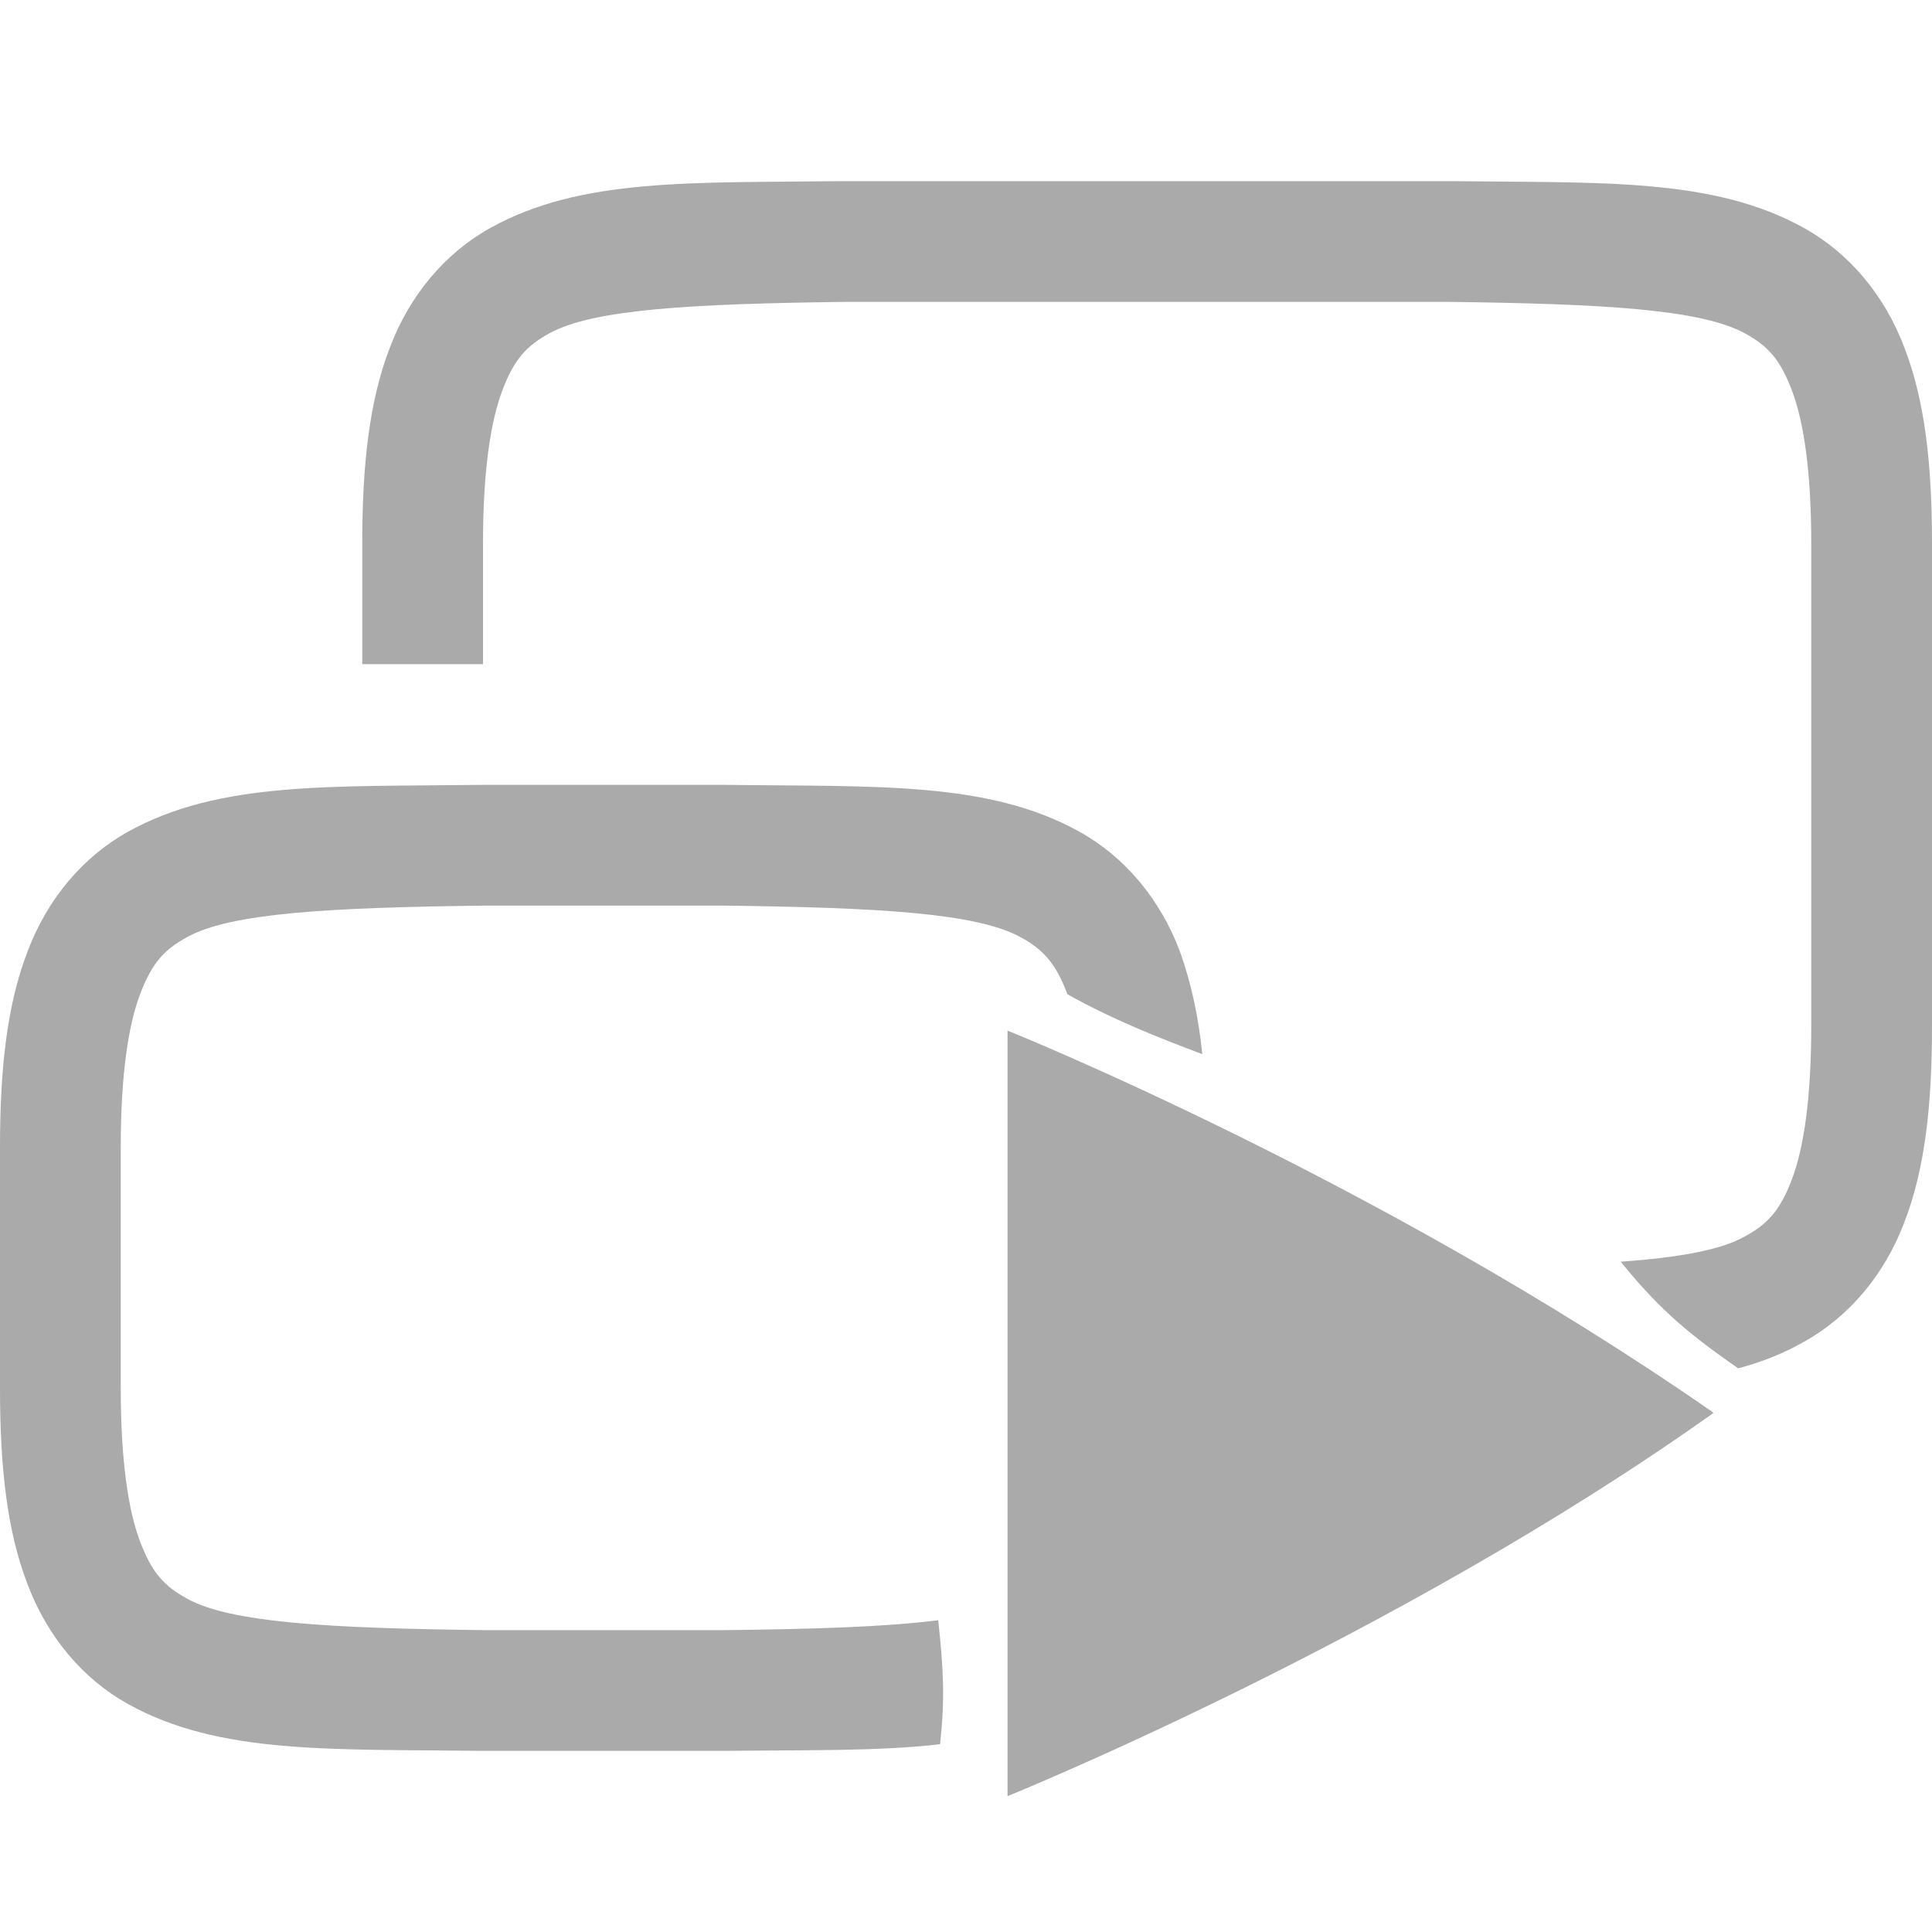 
<svg xmlns="http://www.w3.org/2000/svg" xmlns:xlink="http://www.w3.org/1999/xlink" width="16px" height="16px" viewBox="0 0 16 16" version="1.1">
<g id="surface1">
<path style=" stroke:none;fill-rule:nonzero;fill:#aaaaaa;fill-opacity:1;" d="M 7.785 14.445 C 7.273 14.504 6.691 14.492 6.008 14.5 L 3.992 14.5 C 2.734 14.484 1.816 14.531 1.062 14.113 C 0.688 13.906 0.391 13.555 0.227 13.117 C 0.059 12.68 0 12.156 0 11.5 L 0 9.5 C 0 8.844 0.059 8.32 0.227 7.883 C 0.391 7.445 0.688 7.094 1.062 6.887 C 1.816 6.469 2.734 6.516 3.992 6.5 L 6.008 6.5 C 7.266 6.516 8.184 6.469 8.938 6.887 C 9.312 7.094 9.609 7.445 9.773 7.883 C 9.867 8.148 9.926 8.426 9.957 8.73 C 9.594 8.594 9.203 8.438 8.84 8.234 C 8.742 7.973 8.637 7.863 8.453 7.762 C 8.086 7.559 7.258 7.516 6 7.5 L 4 7.5 C 2.742 7.516 1.91 7.559 1.547 7.762 C 1.363 7.863 1.258 7.973 1.16 8.234 C 1.062 8.492 1 8.906 1 9.5 L 1 11.5 C 1 12.094 1.062 12.508 1.16 12.766 C 1.258 13.027 1.363 13.137 1.547 13.238 C 1.91 13.441 2.742 13.484 4 13.5 L 6 13.5 C 6.742 13.492 7.336 13.473 7.77 13.418 C 7.812 13.812 7.828 14.062 7.785 14.445 Z M 7.785 14.445 "/>
<path style=" stroke:none;fill-rule:nonzero;fill:#aaaaaa;fill-opacity:1;" d="M 6.992 1.5 C 5.734 1.516 4.816 1.469 4.062 1.887 C 3.688 2.094 3.391 2.445 3.227 2.883 C 3.059 3.32 3 3.844 3 4.5 L 3 5.5 L 4 5.5 L 4 4.5 C 4 3.906 4.062 3.492 4.16 3.234 C 4.258 2.973 4.363 2.863 4.547 2.762 C 4.91 2.559 5.742 2.516 7 2.5 L 12 2.5 C 13.258 2.516 14.086 2.559 14.453 2.762 C 14.637 2.863 14.742 2.973 14.84 3.234 C 14.938 3.492 15 3.906 15 4.5 L 15 8.5 C 15 9.094 14.938 9.508 14.84 9.766 C 14.742 10.027 14.637 10.137 14.453 10.238 C 14.254 10.352 13.906 10.414 13.422 10.449 C 13.766 10.875 14.031 11.078 14.395 11.332 C 14.586 11.281 14.766 11.211 14.938 11.113 C 15.312 10.906 15.609 10.555 15.773 10.117 C 15.941 9.68 16 9.156 16 8.5 L 16 4.5 C 16 3.844 15.941 3.32 15.773 2.883 C 15.609 2.445 15.312 2.094 14.938 1.887 C 14.184 1.469 13.266 1.516 12.008 1.5 Z M 6.992 1.5 "/>
<path style=" stroke:none;fill-rule:nonzero;fill:#aaaaaa;fill-opacity:1;" d="M 8.344 8.535 L 8.344 14.875 C 8.344 14.875 11.559 13.574 14.188 11.703 C 14.188 11.699 14.188 11.699 14.188 11.699 C 14.184 11.699 14.184 11.699 14.184 11.699 C 14.184 11.695 14.184 11.695 14.184 11.695 C 11.41 9.766 8.344 8.535 8.344 8.535 Z M 8.344 8.535 "/>
</g>
</svg>
